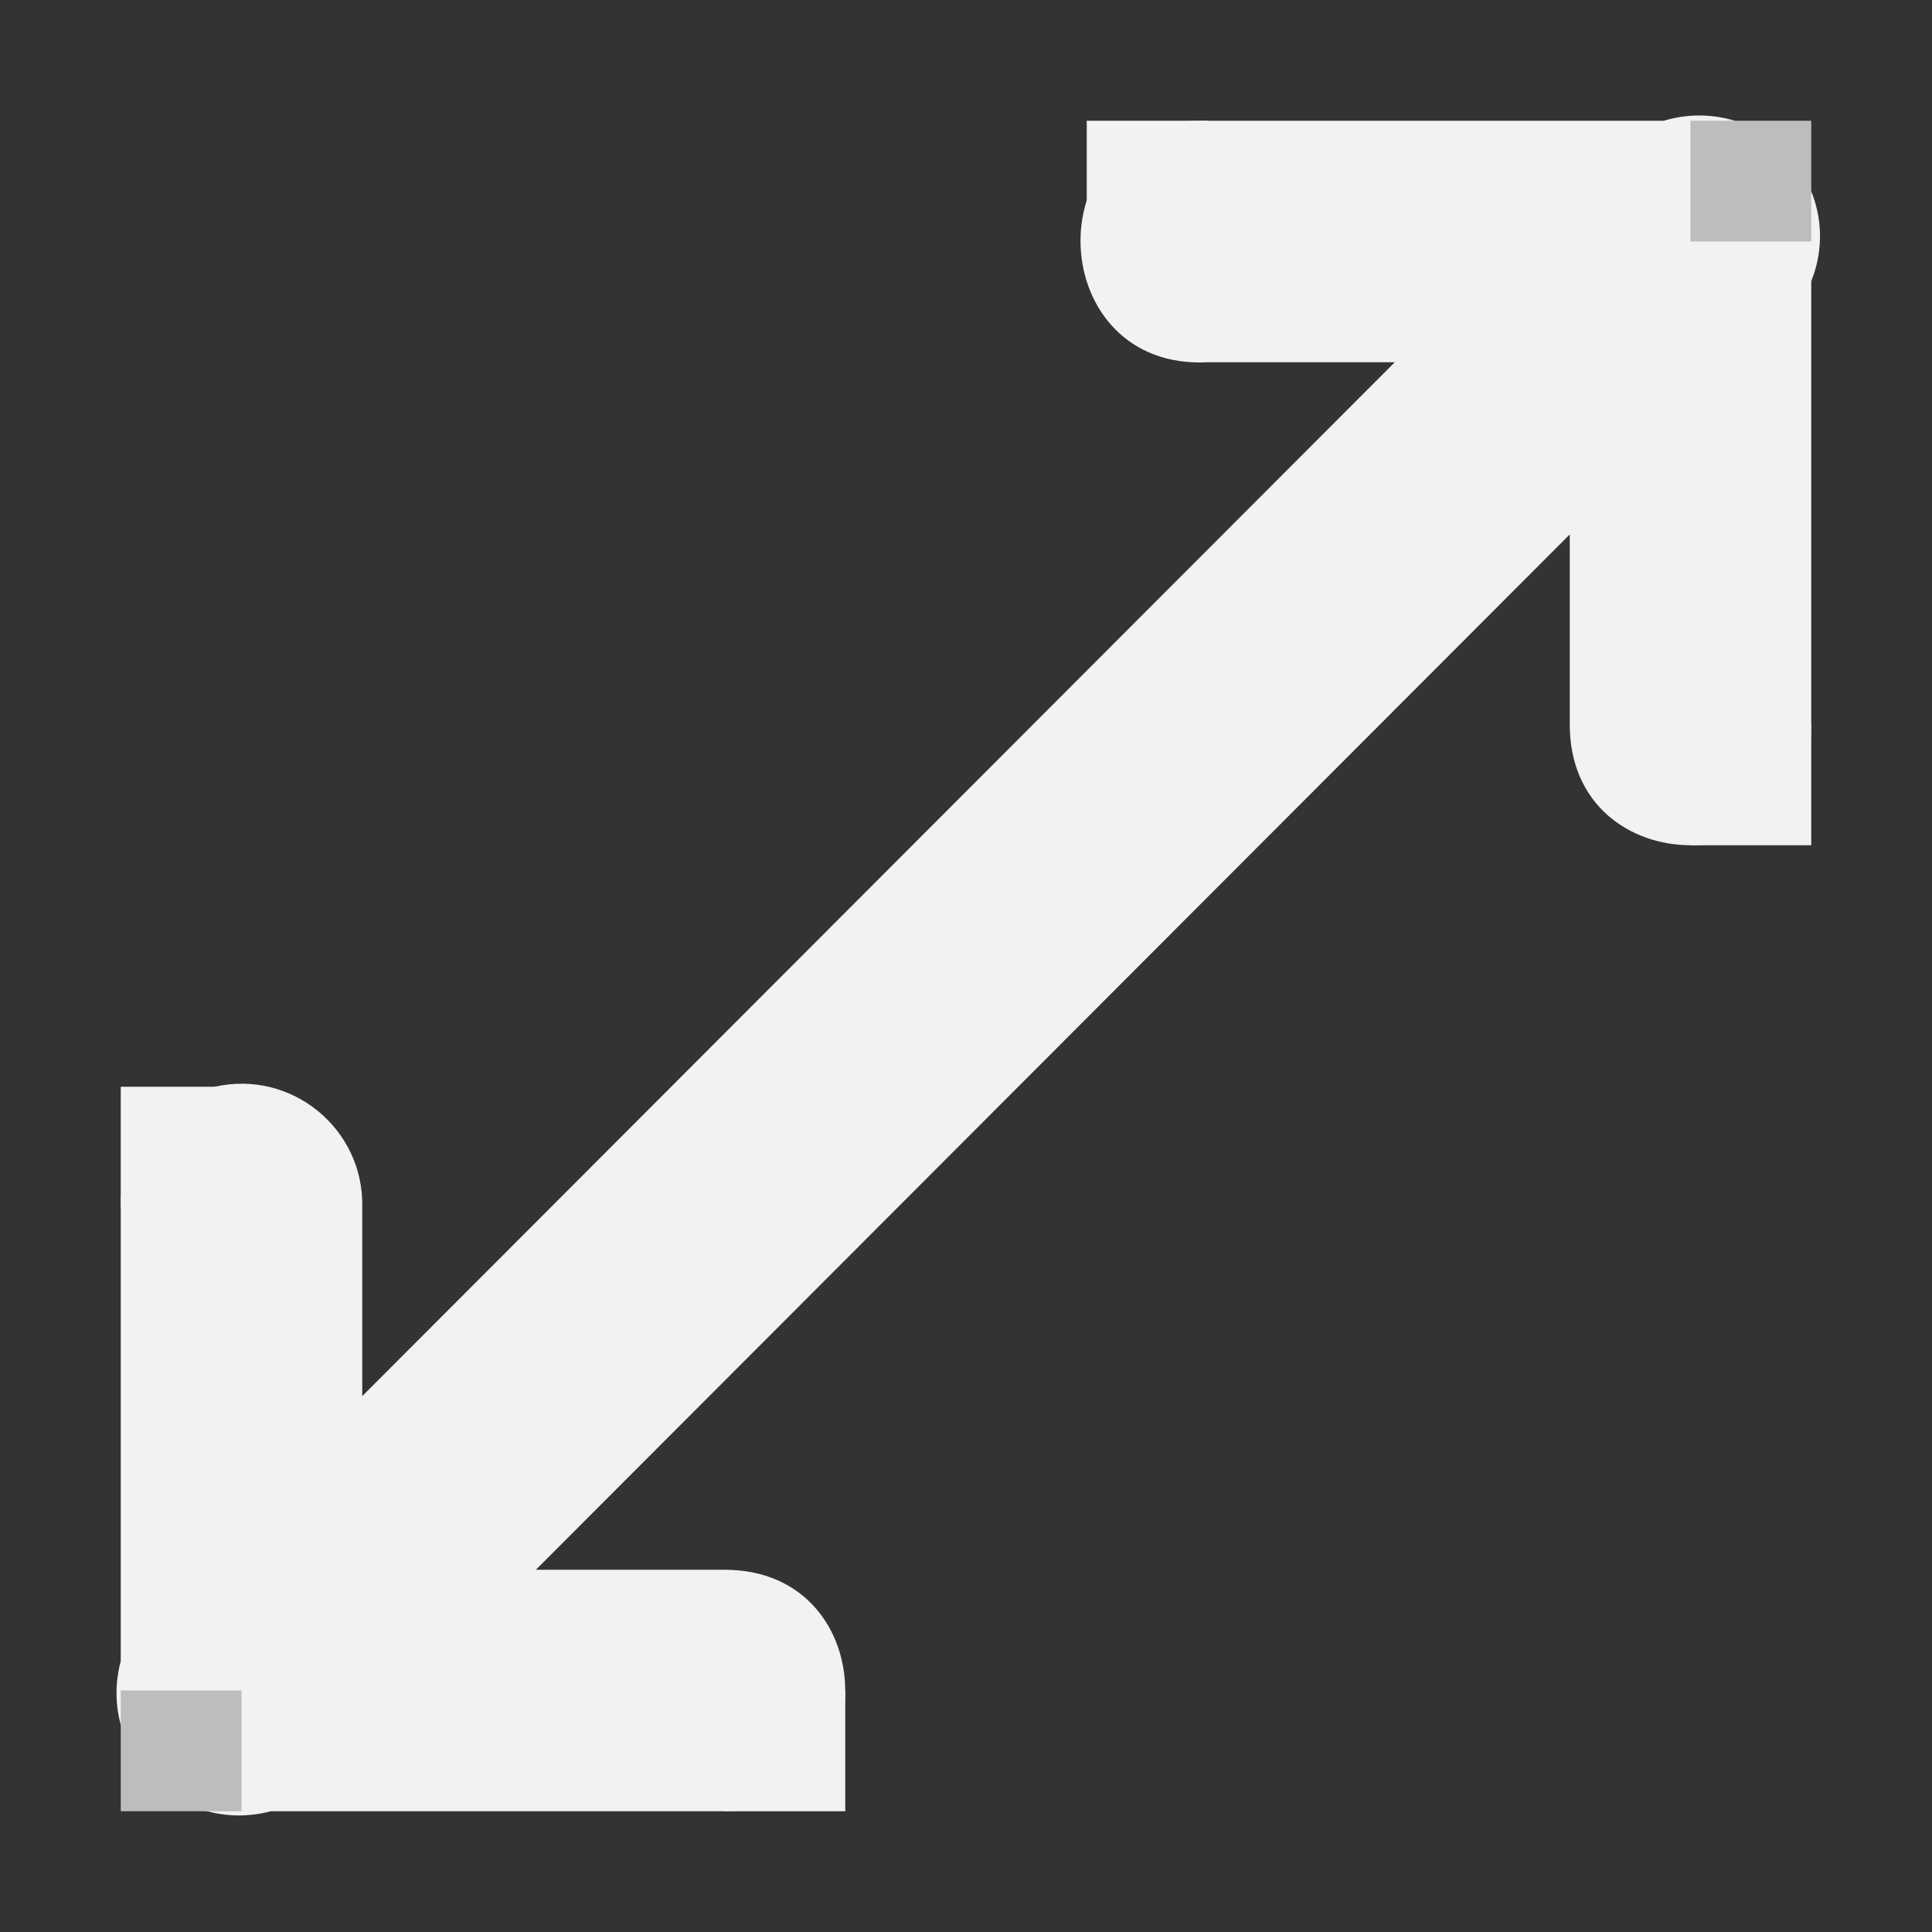 <?xml version="1.0" encoding="UTF-8" standalone="no"?>
<!--Part of Monotone: https://github.com/sixsixfive/Monotone, released under cc-by-sa_v4-->
<svg id="svg18" xmlns="http://www.w3.org/2000/svg" version="1.1" viewBox="0 0 16 16"><rect x="0" y="0" width="16" height="16" fill="#333333" stroke="none"/><path id="path2" style="color:#000000;text-indent:0;text-decoration-line:none;text-transform:none;fill:#f1f2f2" d="m14.105 0.957c-0.11-0.004-0.22 0.011-0.326 0.043h-3.779c-0.031-0.001-0.062-0.001-0.094 0-1.338 0.058-1.244 2.067 0.094 2h1.551c-8.551 8.562 0 0-8.551 8.562v-1.562c0.016-0.651-0.585-1.144-1.221-1-0.465 0.105-0.791 0.524-0.779 1v3.756c-0.2 0.754 0.488 1.443 1.242 1.244h3.758c1.333 0 1.333-2 0-2h-1.562c8.562-8.574 0 0 8.562-8.574v1.574c0 1.333 2 1.333 2 0v-3.672c0.258-0.643-0.202-1.348-0.895-1.371z"/><path id="path6" d="m1 14h1v1h-1z" overflow="visible" style="color:#000000;fill:#bdbdbd"/><path id="path10" d="m14 1h1v1h-1z" overflow="visible" style="color:#000000;fill:#bdbdbd"/><path id="path14" d="m1 9h1v1h-1zm5 5h1v1h-1zm8-8h1v1h-1zm-5-5h1v1h-1z" overflow="visible" style="color:#000000;fill:#f1f2f2"/></svg>
